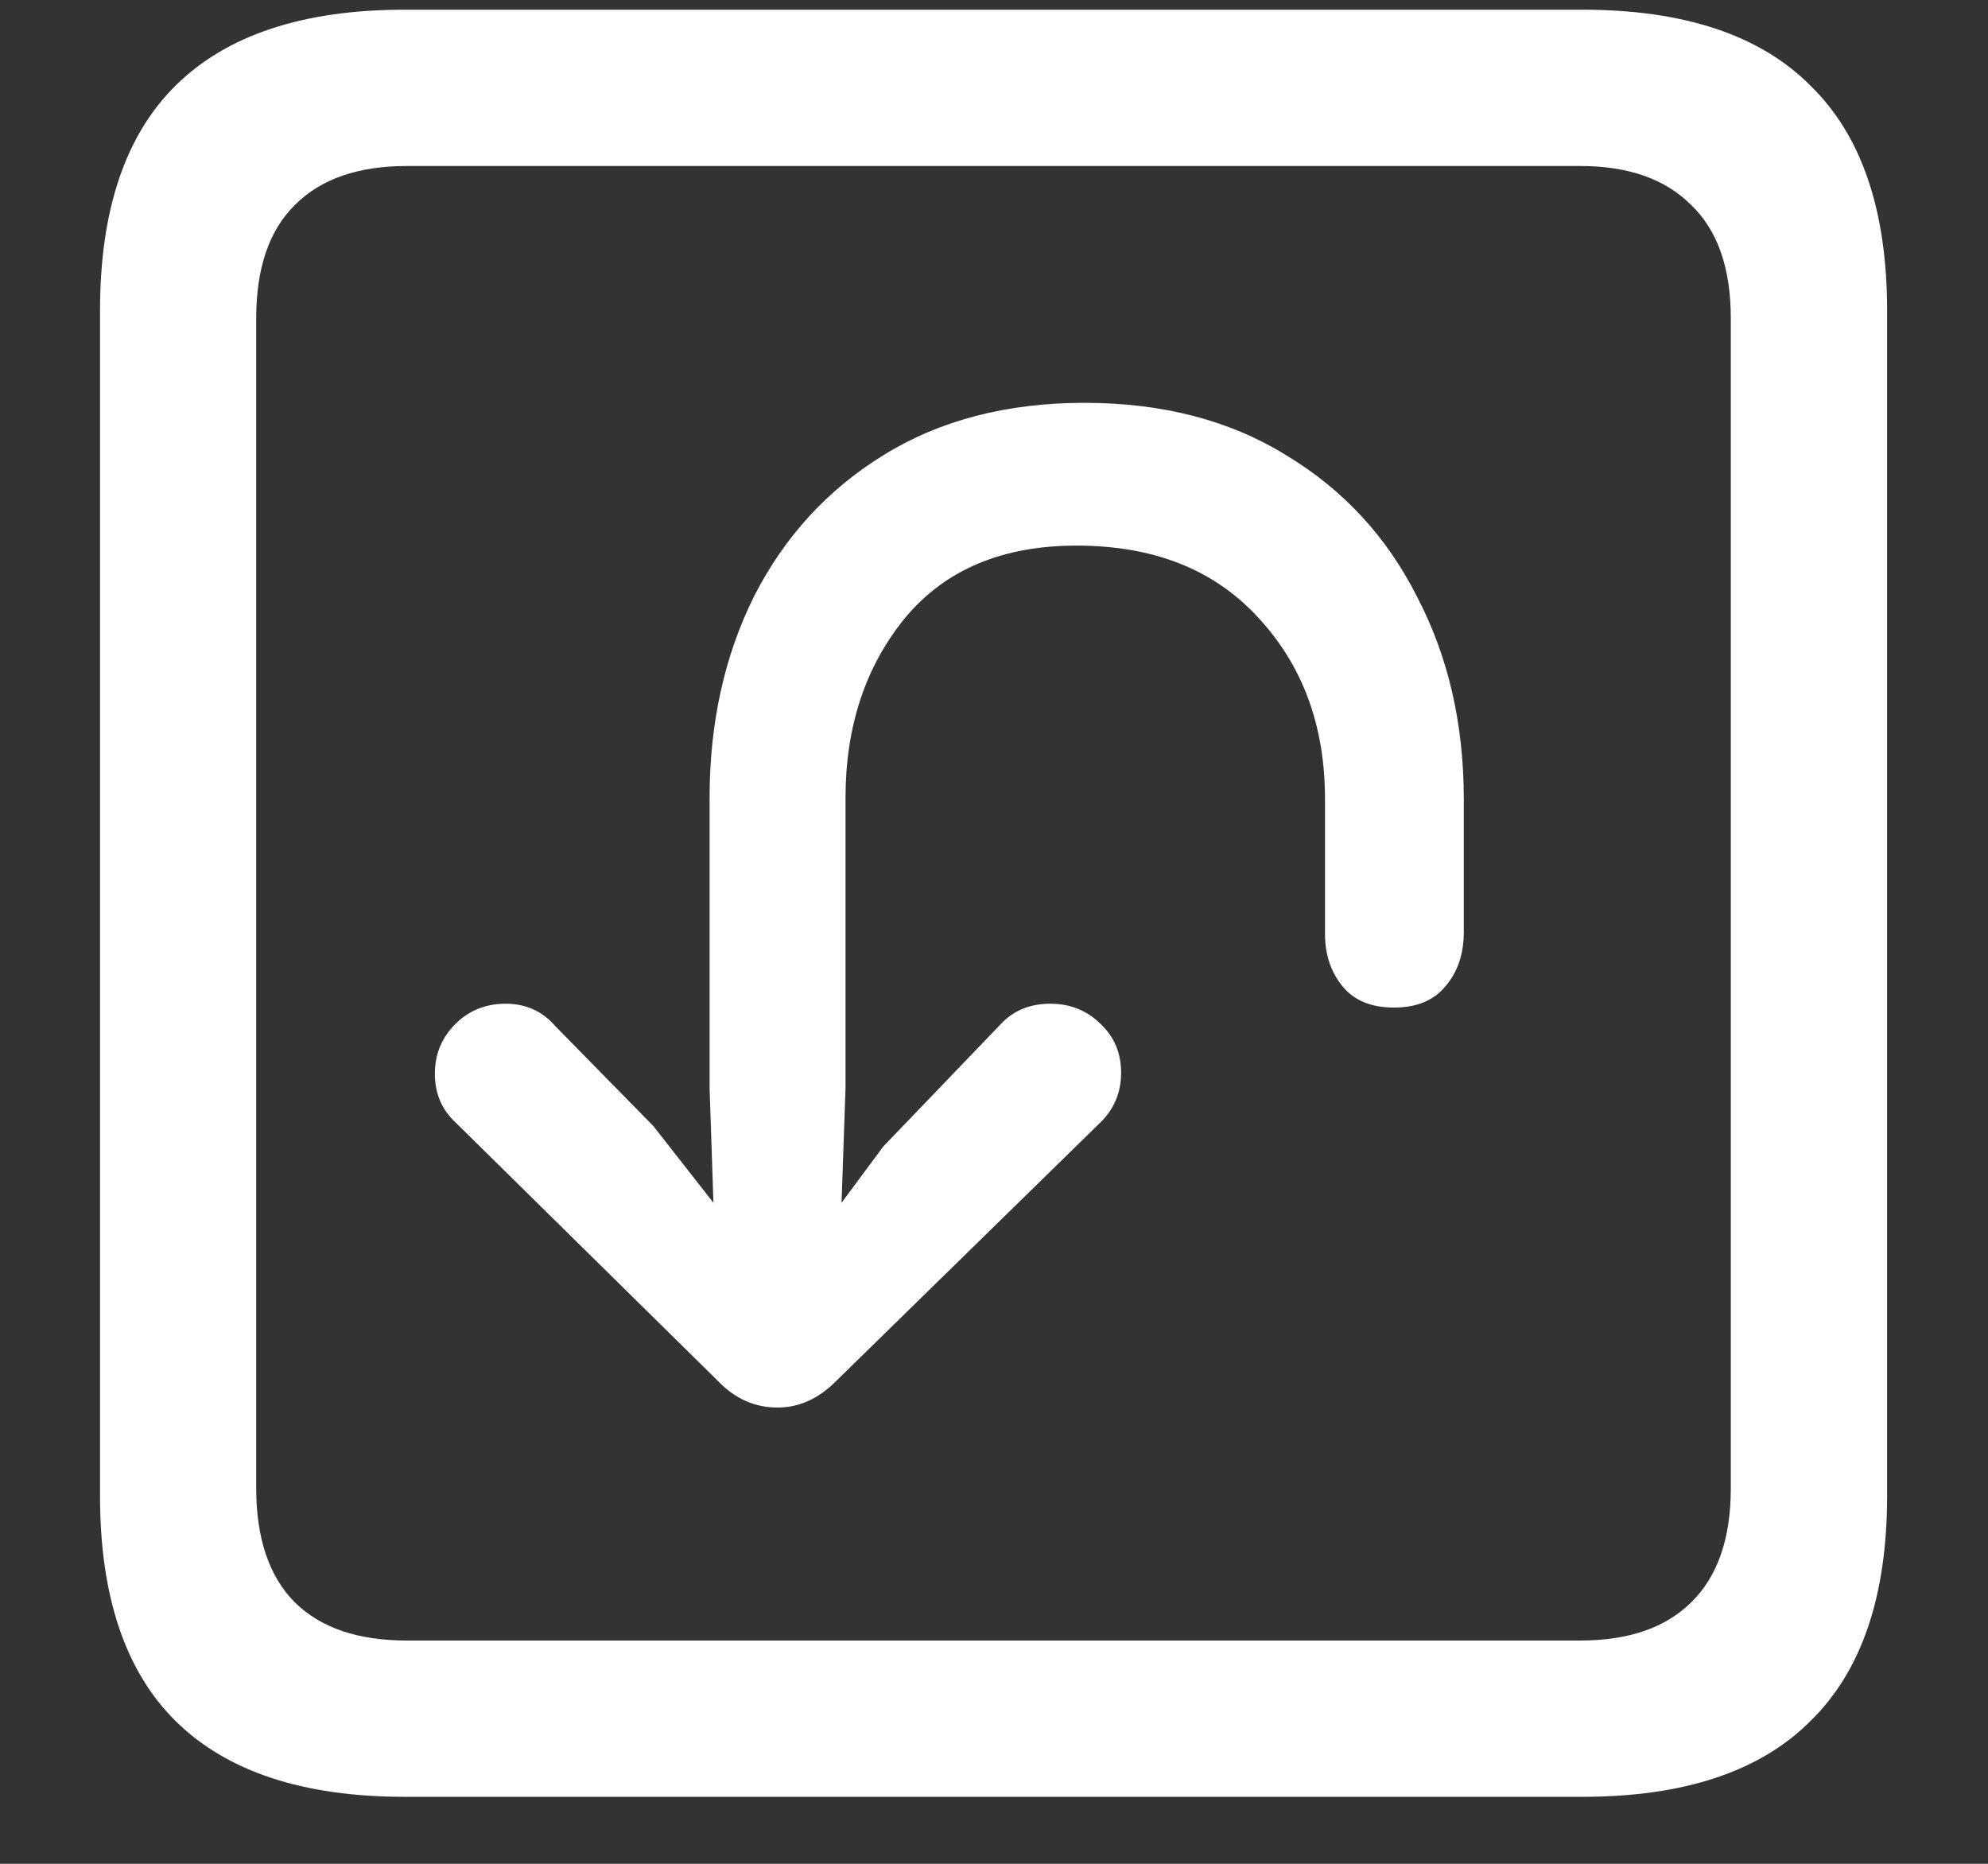 <svg width="16" height="15" viewBox="0 0 16 15" fill="none" xmlns="http://www.w3.org/2000/svg">
<rect x="0" y="0" width="16" height="15" fill="#333333" stroke="none"/>
<path d="M3.258 14.461H12.734C13.552 14.461 14.164 14.258 14.57 13.852C14.982 13.45 15.188 12.846 15.188 12.039V2.5C15.188 1.693 14.982 1.089 14.57 0.688C14.164 0.281 13.552 0.078 12.734 0.078H3.258C2.44 0.078 1.826 0.281 1.414 0.688C1.008 1.089 0.805 1.693 0.805 2.5V12.039C0.805 12.846 1.008 13.45 1.414 13.852C1.826 14.258 2.44 14.461 3.258 14.461ZM3.273 13.203C2.883 13.203 2.583 13.102 2.375 12.898C2.167 12.69 2.062 12.383 2.062 11.977V2.562C2.062 2.156 2.167 1.852 2.375 1.648C2.583 1.44 2.883 1.336 3.273 1.336H12.719C13.104 1.336 13.401 1.44 13.609 1.648C13.823 1.852 13.93 2.156 13.93 2.562V11.977C13.93 12.383 13.823 12.69 13.609 12.898C13.401 13.102 13.104 13.203 12.719 13.203H3.273ZM8.727 3.242C8.102 3.242 7.562 3.383 7.109 3.664C6.661 3.94 6.315 4.318 6.07 4.797C5.831 5.276 5.711 5.818 5.711 6.422V8.758L5.742 9.68L5.258 9.062L4.469 8.258C4.365 8.138 4.232 8.078 4.07 8.078C3.909 8.078 3.773 8.133 3.664 8.242C3.555 8.352 3.5 8.484 3.5 8.641C3.5 8.802 3.557 8.935 3.672 9.039L5.781 11.117C5.917 11.258 6.076 11.328 6.258 11.328C6.43 11.328 6.586 11.258 6.727 11.117L8.859 9.031C8.969 8.922 9.023 8.789 9.023 8.633C9.023 8.477 8.969 8.346 8.859 8.242C8.75 8.133 8.615 8.078 8.453 8.078C8.286 8.078 8.151 8.135 8.047 8.25L7.109 9.227L6.773 9.68L6.805 8.758V6.422C6.805 5.849 6.964 5.367 7.281 4.977C7.604 4.586 8.065 4.391 8.664 4.391C9.284 4.391 9.771 4.583 10.125 4.969C10.484 5.354 10.664 5.841 10.664 6.43C10.664 6.461 10.664 6.565 10.664 6.742C10.664 6.914 10.664 7.083 10.664 7.25C10.664 7.417 10.664 7.505 10.664 7.516C10.664 7.682 10.711 7.823 10.805 7.938C10.898 8.052 11.037 8.109 11.219 8.109C11.401 8.109 11.539 8.052 11.633 7.938C11.732 7.823 11.781 7.677 11.781 7.5C11.781 7.49 11.781 7.404 11.781 7.242C11.781 7.076 11.781 6.906 11.781 6.734C11.781 6.562 11.781 6.461 11.781 6.43C11.781 5.826 11.656 5.284 11.406 4.805C11.162 4.32 10.81 3.94 10.352 3.664C9.898 3.383 9.357 3.242 8.727 3.242Z" fill="white"/>
</svg>
